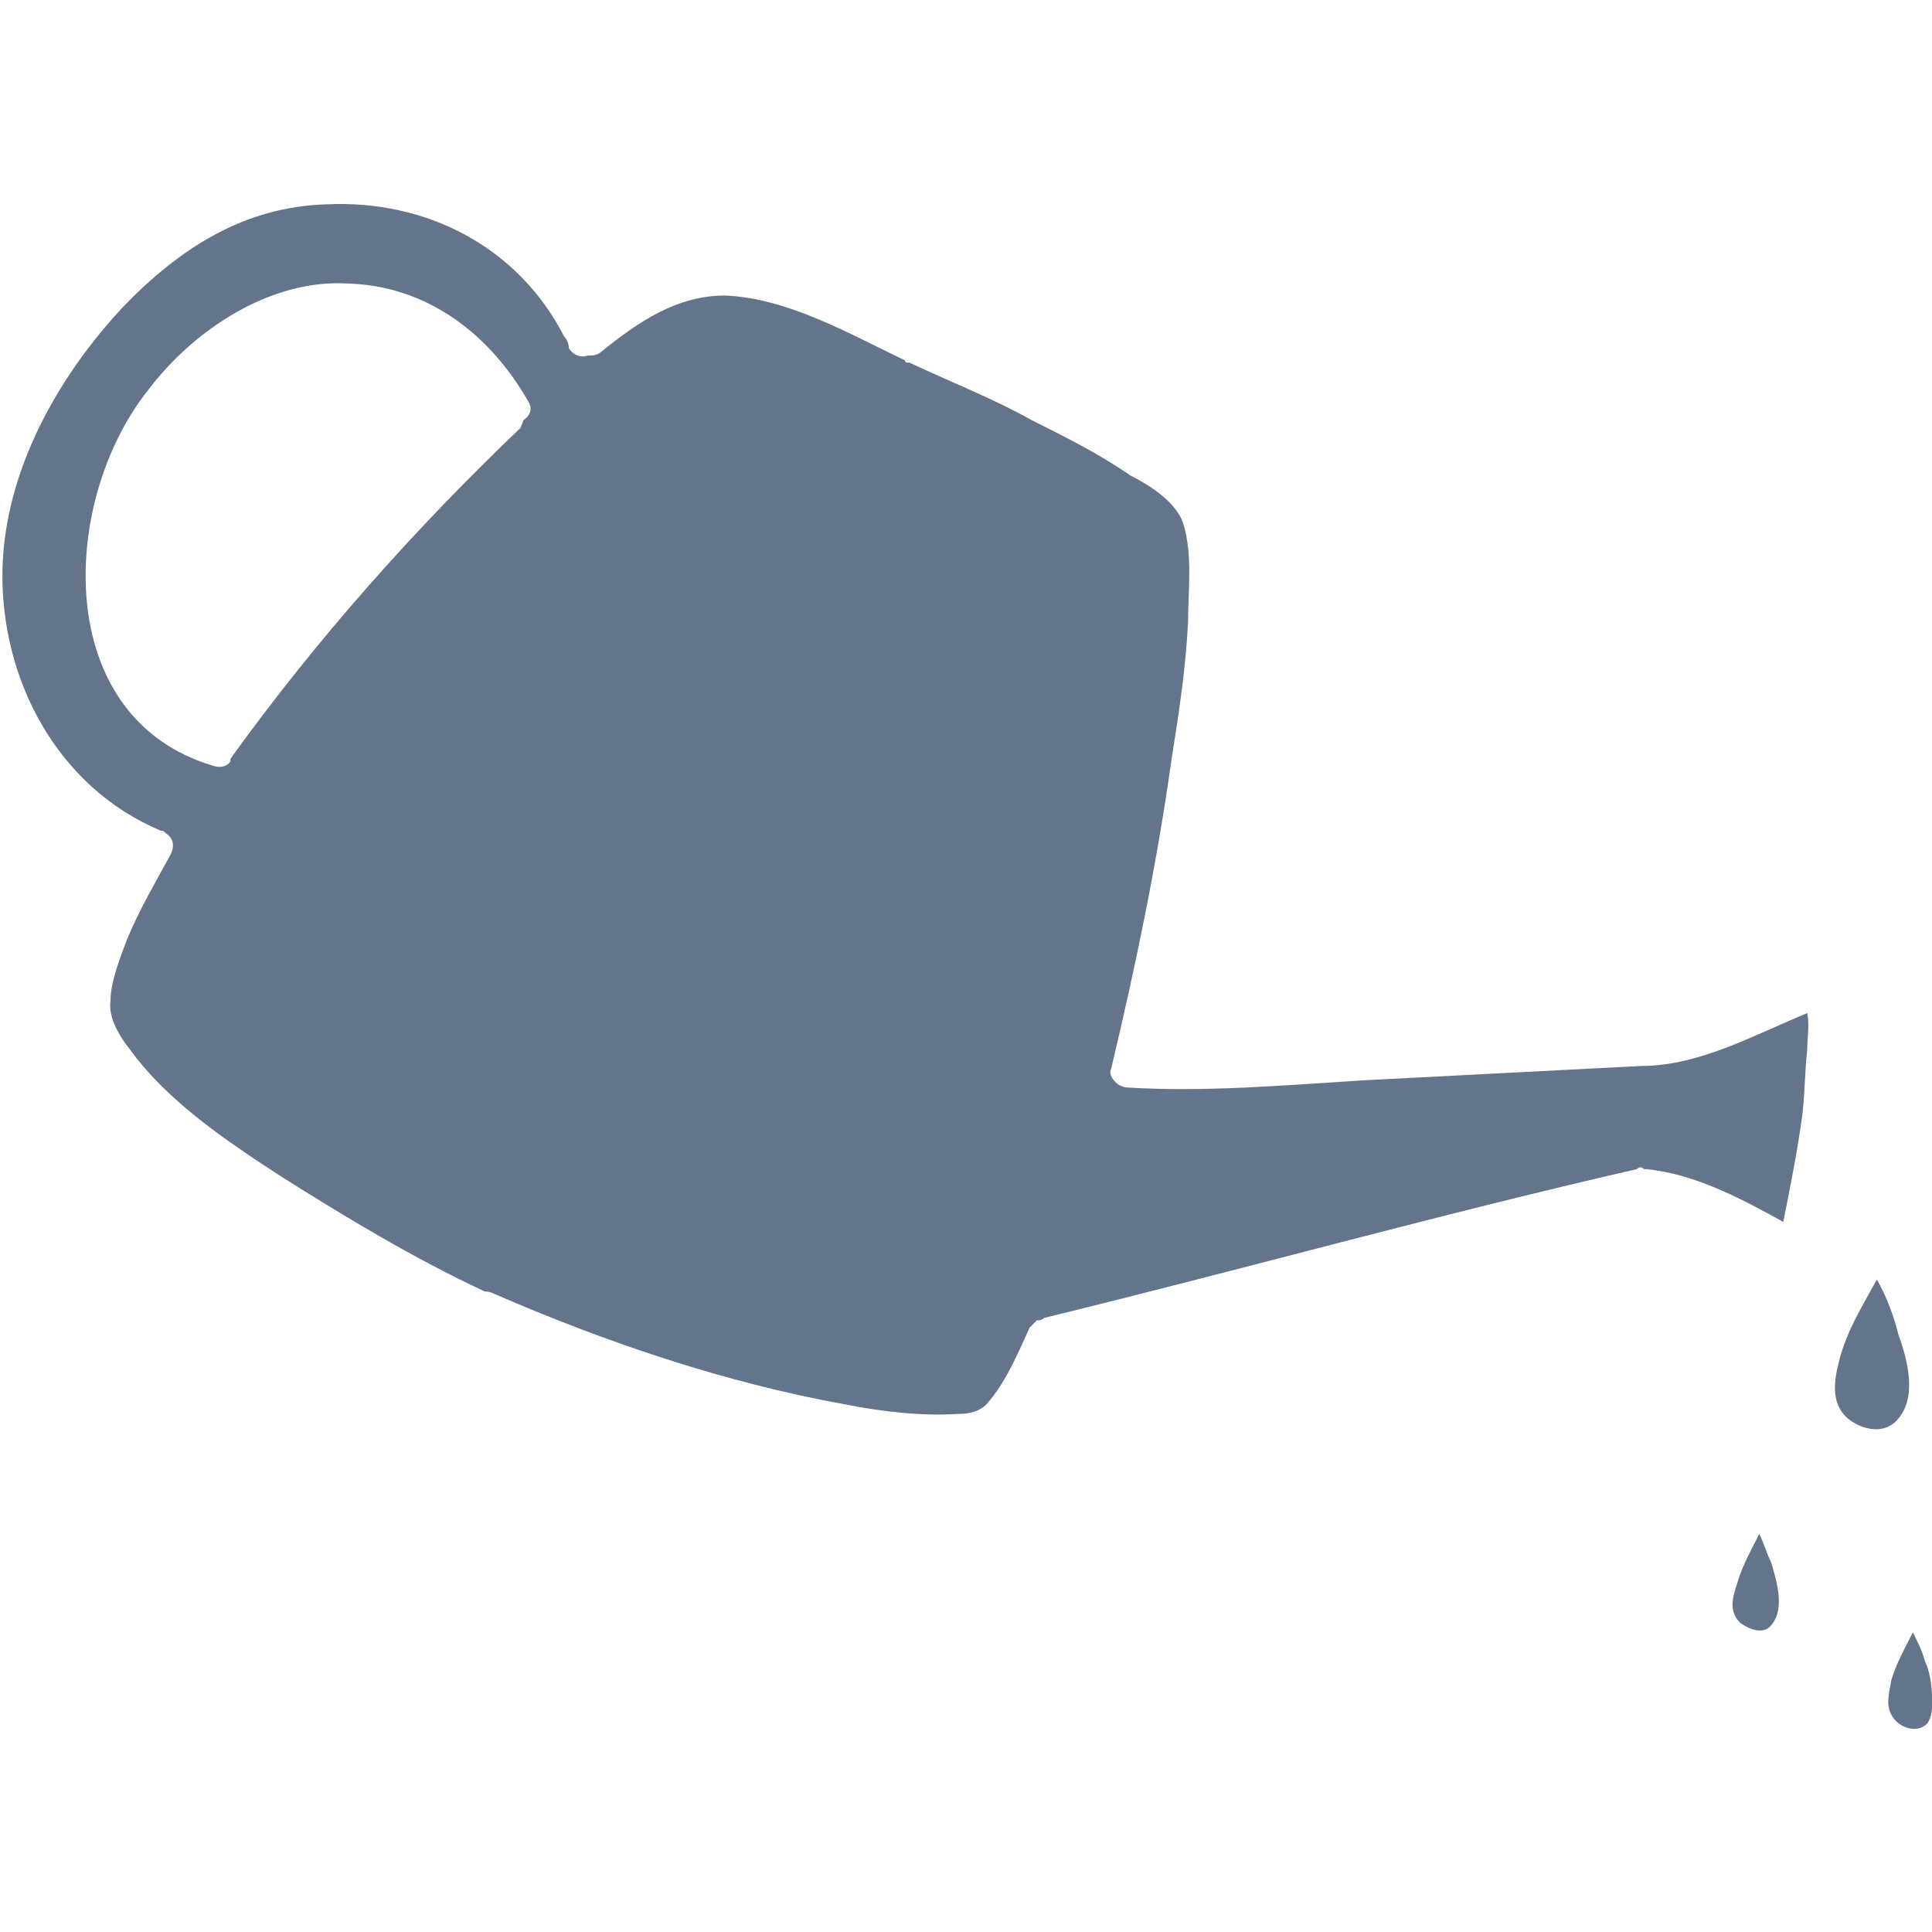 <svg width="805" height="805" viewBox="0 0 805 805" fill="none" xmlns="http://www.w3.org/2000/svg">
<g clip-path="url(#clip0_419_186)">
<path d="M218.03 175.137C218.03 176.137 217.03 177.137 217.03 178.137C173.03 220.137 132.03 266.137 96.03 316.137C96.03 316.137 96.03 316.137 96.03 317.137C95.03 319.137 92.03 320.137 89.03 319.137C21.03 299.137 25.03 208.137 62.03 162.137C81.03 137.137 113.03 116.137 145.03 118.137C178.03 119.137 204.03 139.137 220.03 167.137C222.03 170.137 221.03 173.137 218.03 175.137ZM733.03 639.137C730.03 645.137 726.03 652.137 724.03 659.137C722.03 665.137 720.03 671.137 725.03 676.137C729.03 679.137 735.03 681.137 738.03 677.137C744.03 670.137 740.03 658.137 738.03 651.137C736.03 647.137 735.03 643.137 733.03 639.137ZM802.03 692.137C801.03 688.137 799.03 684.137 797.03 680.137C794.03 686.137 790.03 693.137 788.03 700.137C787.03 706.137 785.03 712.137 790.03 717.137C793.03 720.137 799.03 722.137 803.03 718.137C805.03 715.137 805.03 712.137 805.03 709.137V708.137C805.03 702.137 804.03 696.137 802.03 692.137ZM791.03 556.137C789.03 548.137 786.03 540.137 782.03 533.137C776.03 544.137 769.03 555.137 766.03 568.137C764.03 576.137 763.03 585.137 770.03 591.137C775.03 595.137 784.03 598.137 790.03 592.137C799.03 583.137 795.03 567.137 791.03 556.137ZM684.03 444.137C645.03 446.137 607.03 448.137 568.03 450.137C536.03 452.137 502.03 455.137 470.03 453.137C468.03 453.137 466.03 452.137 465.03 451.137C463.03 449.137 462.03 447.137 463.03 445.137C473.03 403.137 482.03 360.137 488.03 317.137C491.03 298.137 494.03 279.137 495.03 259.137C495.03 246.137 497.03 231.137 493.03 218.137C490.03 209.137 479.03 202.137 471.03 198.137C458.03 189.137 444.03 182.137 430.03 175.137C414.03 166.137 396.03 159.137 379.03 151.137C378.03 151.137 377.03 151.137 377.03 150.137C354.03 139.137 328.03 124.137 302.03 123.137C282.03 123.137 266.03 134.137 251.03 146.137C249.03 148.137 247.03 148.137 245.03 148.137C242.03 149.137 239.03 148.137 237.03 145.137C237.03 143.137 236.03 141.137 235.03 140.137C216.03 103.137 178.03 83.137 136.03 85.137C102.03 86.137 75.03 103.137 51.03 128.137C24.03 157.137 2.03 196.137 1.03 237.137C0.03 283.137 24.03 328.137 67.03 346.137C68.03 346.137 68.03 346.137 69.03 347.137C72.03 349.137 73.03 352.137 71.03 356.137C65.03 367.137 58.03 379.137 53.03 391.137C50.03 399.137 46.03 409.137 46.03 417.137C45.03 424.137 50.03 432.137 54.03 437.137C70.03 459.137 94.03 475.137 117.03 490.137C144.03 507.137 172.03 524.137 202.03 538.137C203.03 538.137 204.03 538.137 206.03 539.137C252.03 559.137 302.03 576.137 352.03 585.137C367.03 588.137 384.03 590.137 399.03 589.137C404.03 589.137 408.03 588.137 411.03 585.137C419.03 576.137 424.03 564.137 429.03 553.137C430.03 552.137 431.03 551.137 432.03 550.137C433.03 550.137 434.03 550.137 435.03 549.137C517.03 529.137 599.03 506.137 682.03 487.137C683.03 486.137 684.03 486.137 685.03 487.137H686.03C706.03 489.137 725.03 499.137 743.03 509.137C746.03 494.137 749.03 479.137 751.03 464.137C752.03 455.137 752.03 446.137 753.03 437.137C753.03 432.137 754.03 427.137 753.03 422.137C731.03 431.137 708.03 444.137 684.03 444.137Z" fill="#64748B"/>
</g>
<defs>
<clipPath id="clip0_419_186">
<rect width="805" height="805" fill="white"/>
</clipPath>
</defs>
</svg>
